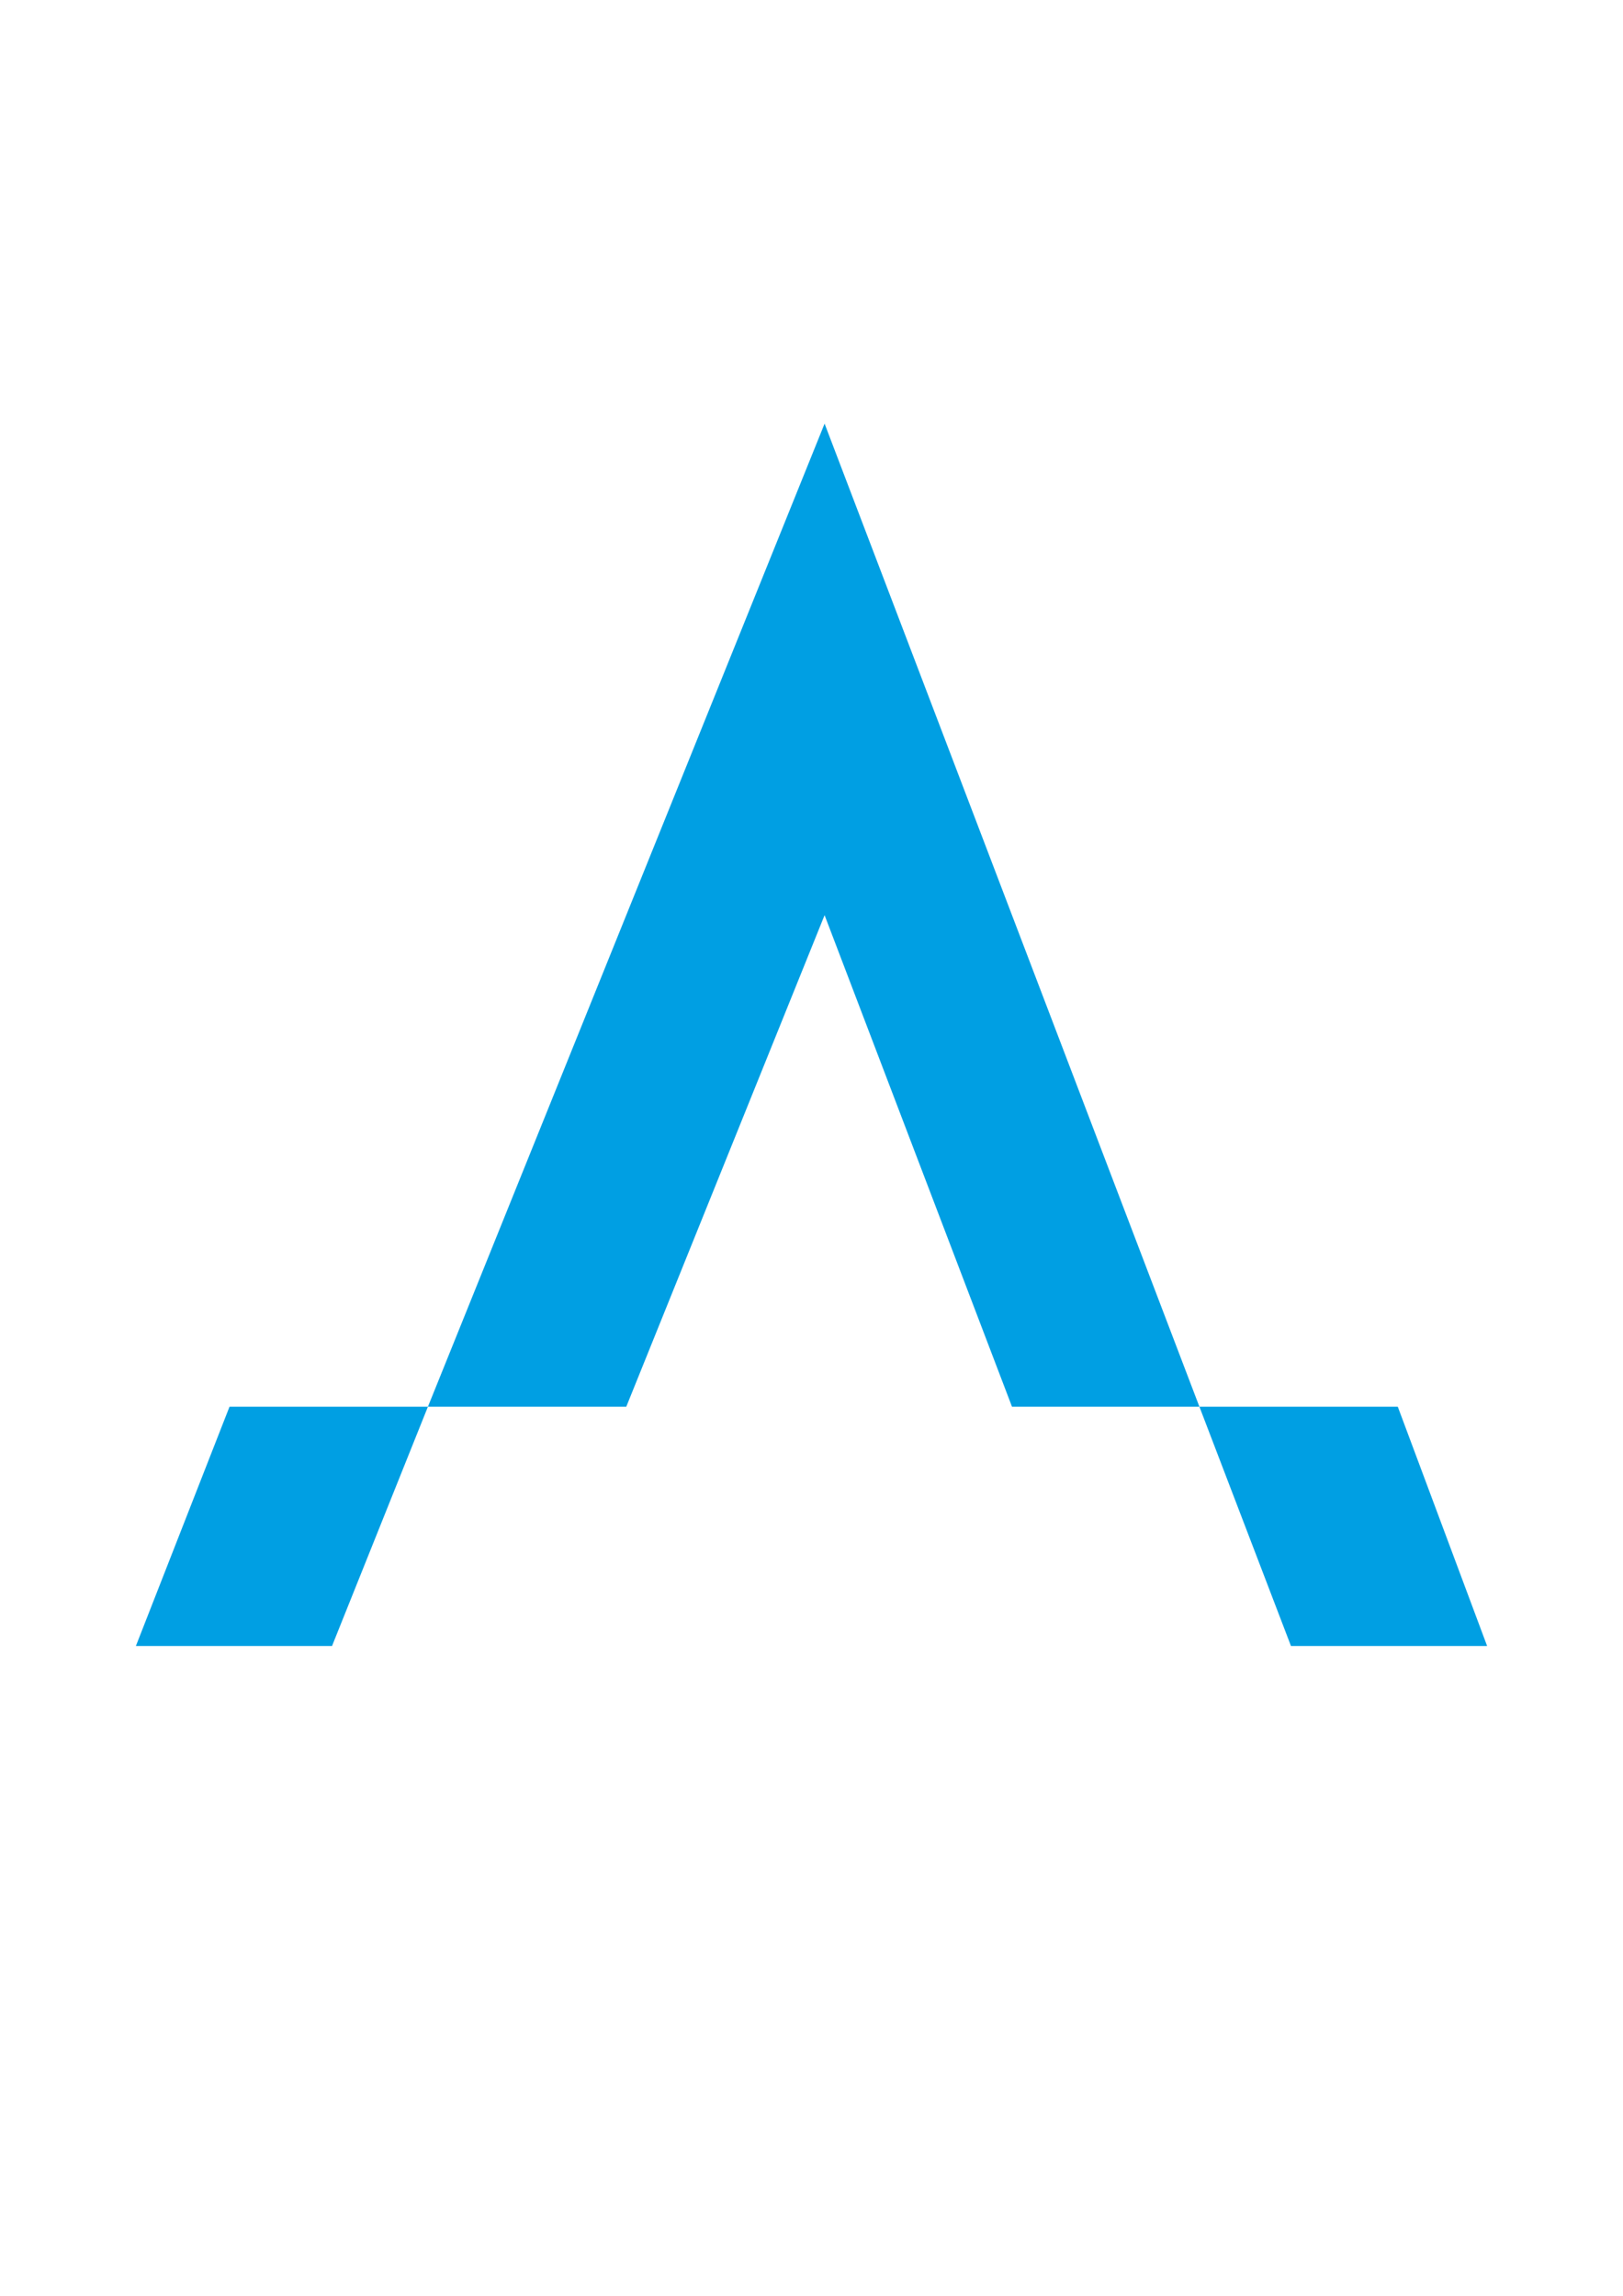 <?xml version="1.0" encoding="utf-8"?>
<!-- Generator: Adobe Illustrator 23.1.0, SVG Export Plug-In . SVG Version: 6.00 Build 0)  -->
<svg version="1.1" id="Слой_2" xmlns="http://www.w3.org/2000/svg" xmlns:xlink="http://www.w3.org/1999/xlink" x="0px" y="0px"
	 viewBox="0 0 595.28 841.89" style="enable-background:new 0 0 595.28 841.89;" xml:space="preserve">
<style type="text/css">
	.st0{fill:#009FE3;}
</style>
<polygon class="st0" points="49.84,603.6 84.18,515.86 156.95,515.86 121.78,603.6 "/>
<polygon class="st0" points="473.5,603.6 439.92,515.86 512.68,515.86 545.44,603.6 "/>
<polygon class="st0" points="229.7,515.86 302.44,335.6 371.18,515.86 439.92,515.86 302.44,155.35 156.95,515.86 "/>
</svg>
